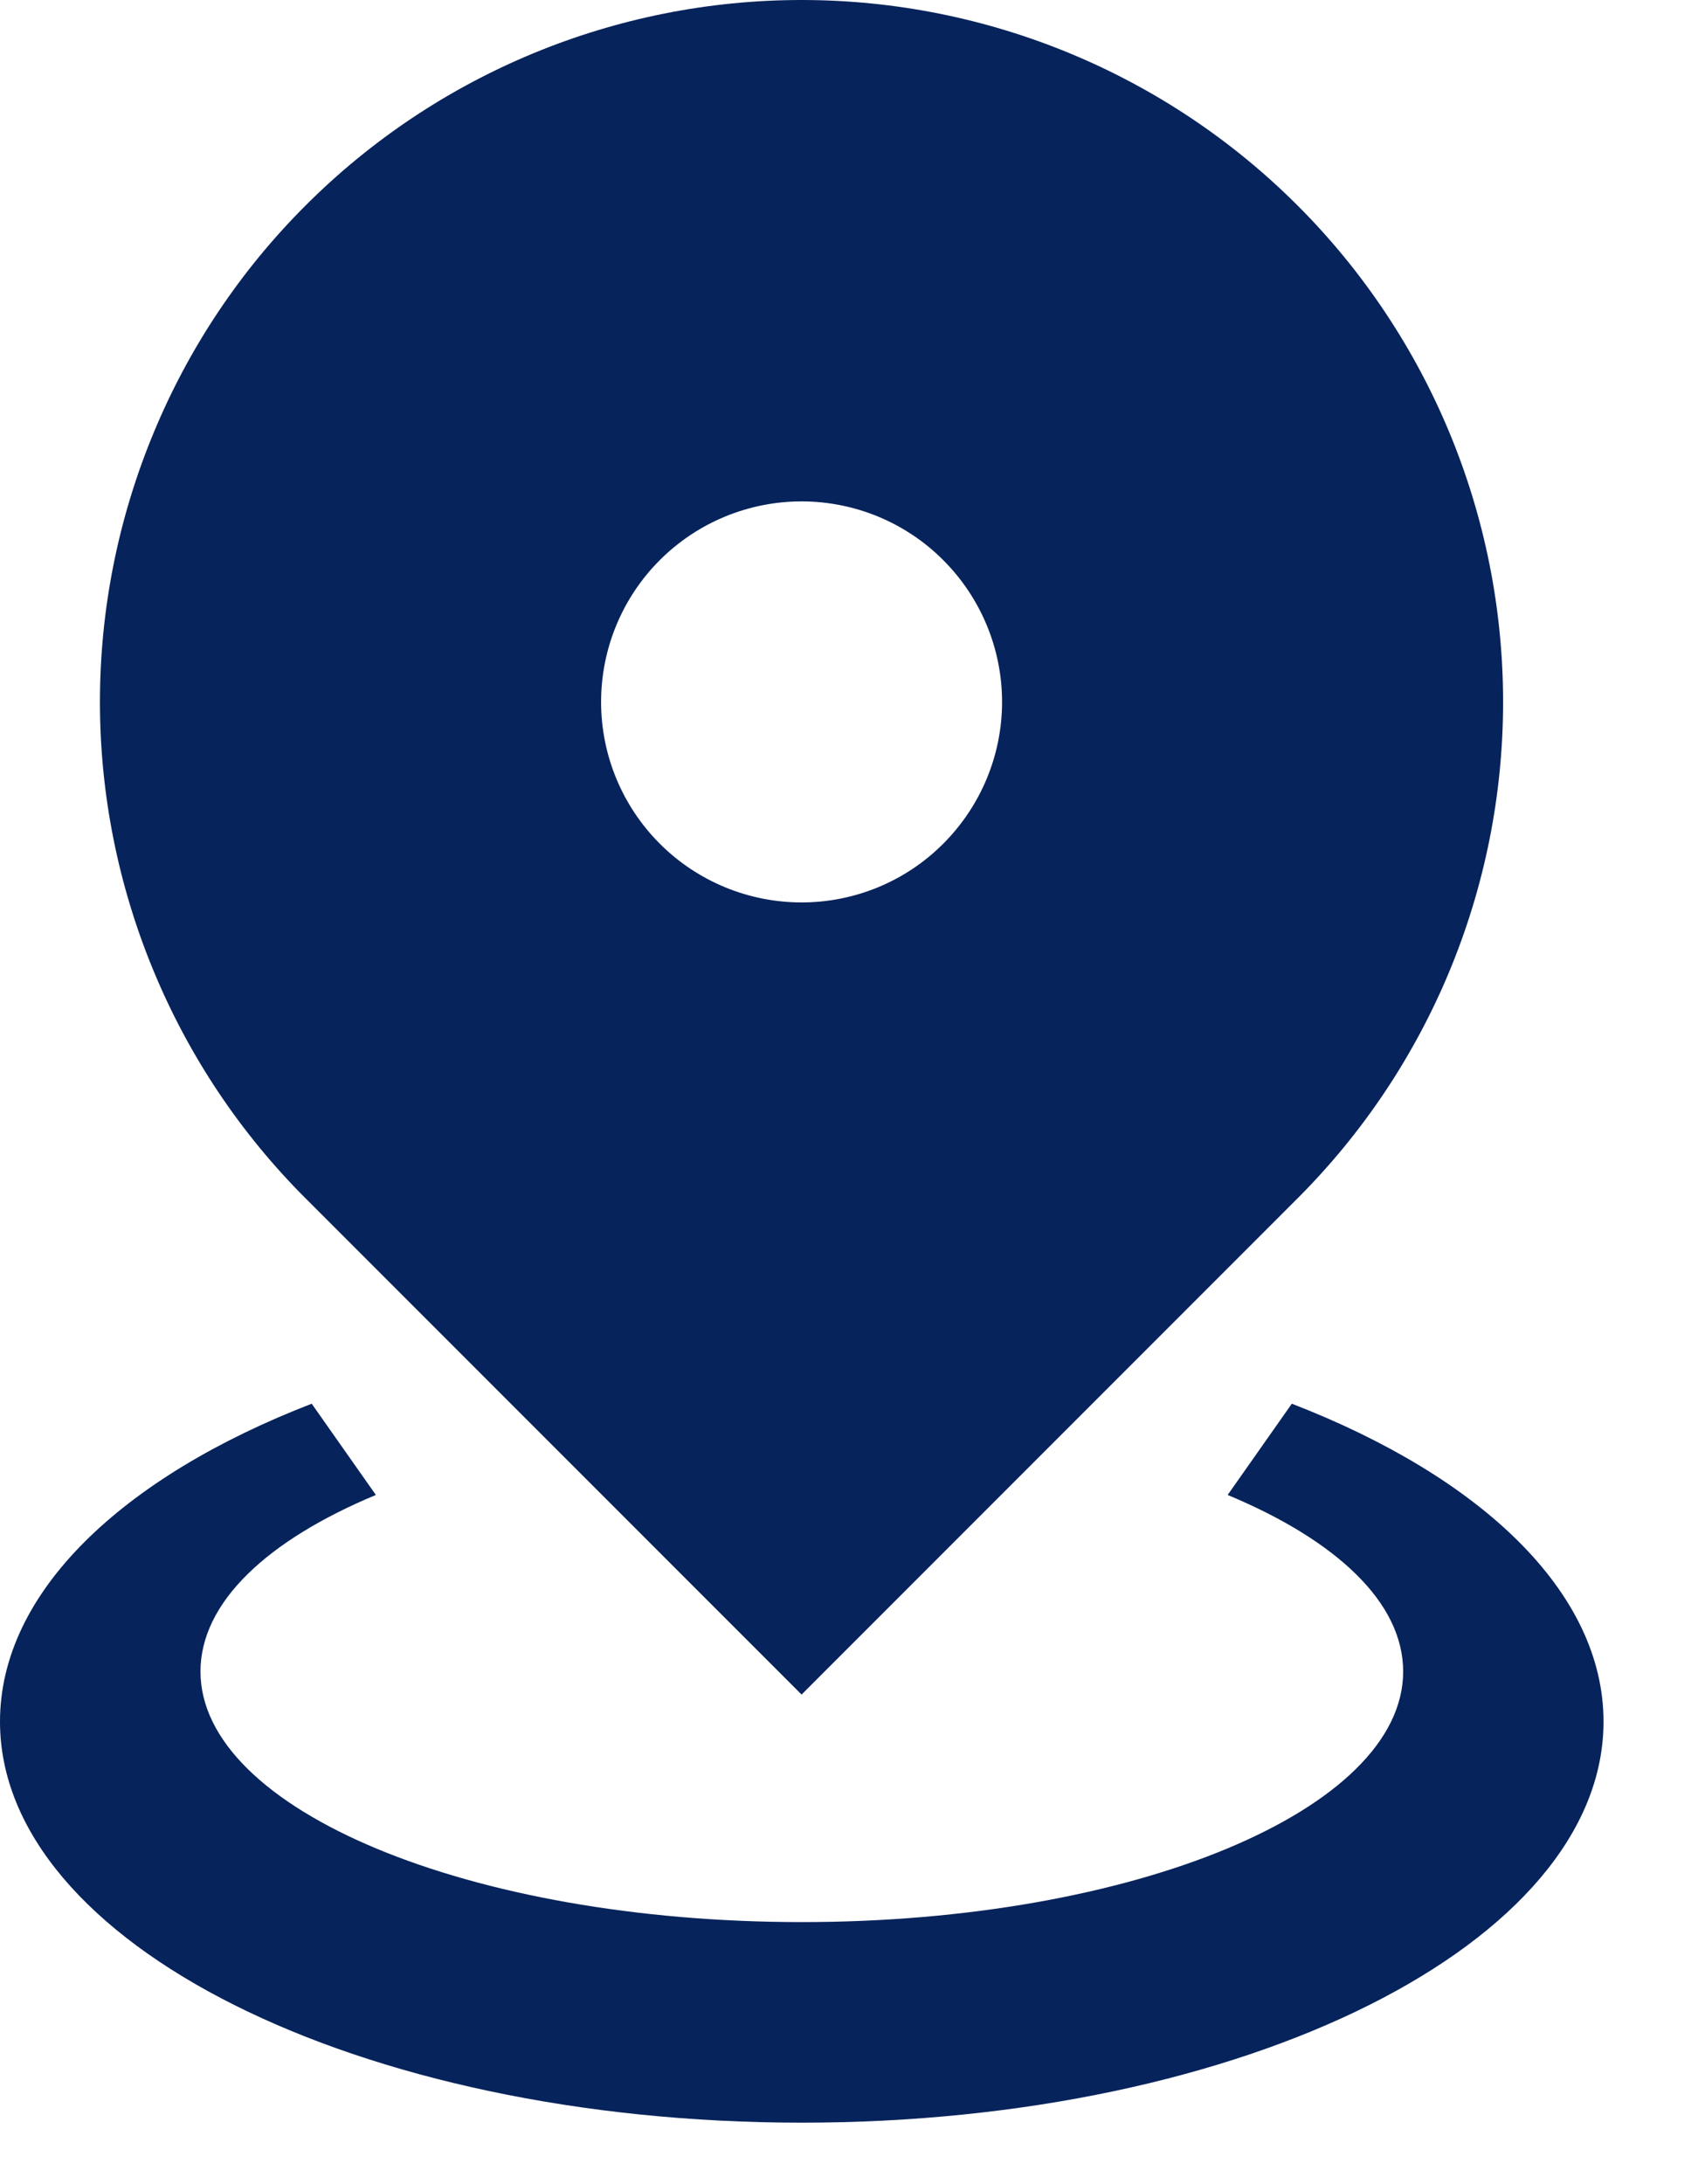 <svg width="14" height="18" viewBox="0 0 14 18" fill="none" xmlns="http://www.w3.org/2000/svg">
<path fill-rule="evenodd" clip-rule="evenodd" d="M2.519 1.694C3.603 0.609 5.075 0 6.609 0C8.143 0 9.614 0.609 10.699 1.694C11.784 2.779 12.393 4.25 12.393 5.785C12.393 7.319 11.784 8.79 10.699 9.875L6.609 13.965L2.519 9.875C1.981 9.338 1.555 8.7 1.265 7.998C0.974 7.296 0.824 6.544 0.824 5.785C0.824 5.025 0.974 4.273 1.265 3.571C1.555 2.869 1.981 2.231 2.519 1.694ZM6.609 7.437C7.047 7.437 7.468 7.263 7.777 6.953C8.087 6.643 8.262 6.223 8.262 5.785C8.262 5.346 8.087 4.926 7.777 4.616C7.468 4.306 7.047 4.132 6.609 4.132C6.171 4.132 5.75 4.306 5.44 4.616C5.13 4.926 4.956 5.346 4.956 5.785C4.956 6.223 5.13 6.643 5.44 6.953C5.75 7.263 6.171 7.437 6.609 7.437Z" fill="#07235B"/>
<path d="M13.221 14.188C13.221 16.014 10.263 17.493 6.611 17.493C2.958 17.493 0 16.014 0 14.188C0 13.122 1.008 12.172 2.57 11.568L3.099 12.32C2.206 12.692 1.653 13.204 1.653 13.775C1.653 14.915 3.875 15.84 6.611 15.84C9.346 15.84 11.569 14.915 11.569 13.775C11.569 13.204 11.015 12.692 10.122 12.32L10.651 11.568C12.213 12.172 13.221 13.122 13.221 14.188Z" fill="#07235B"/>
</svg>
